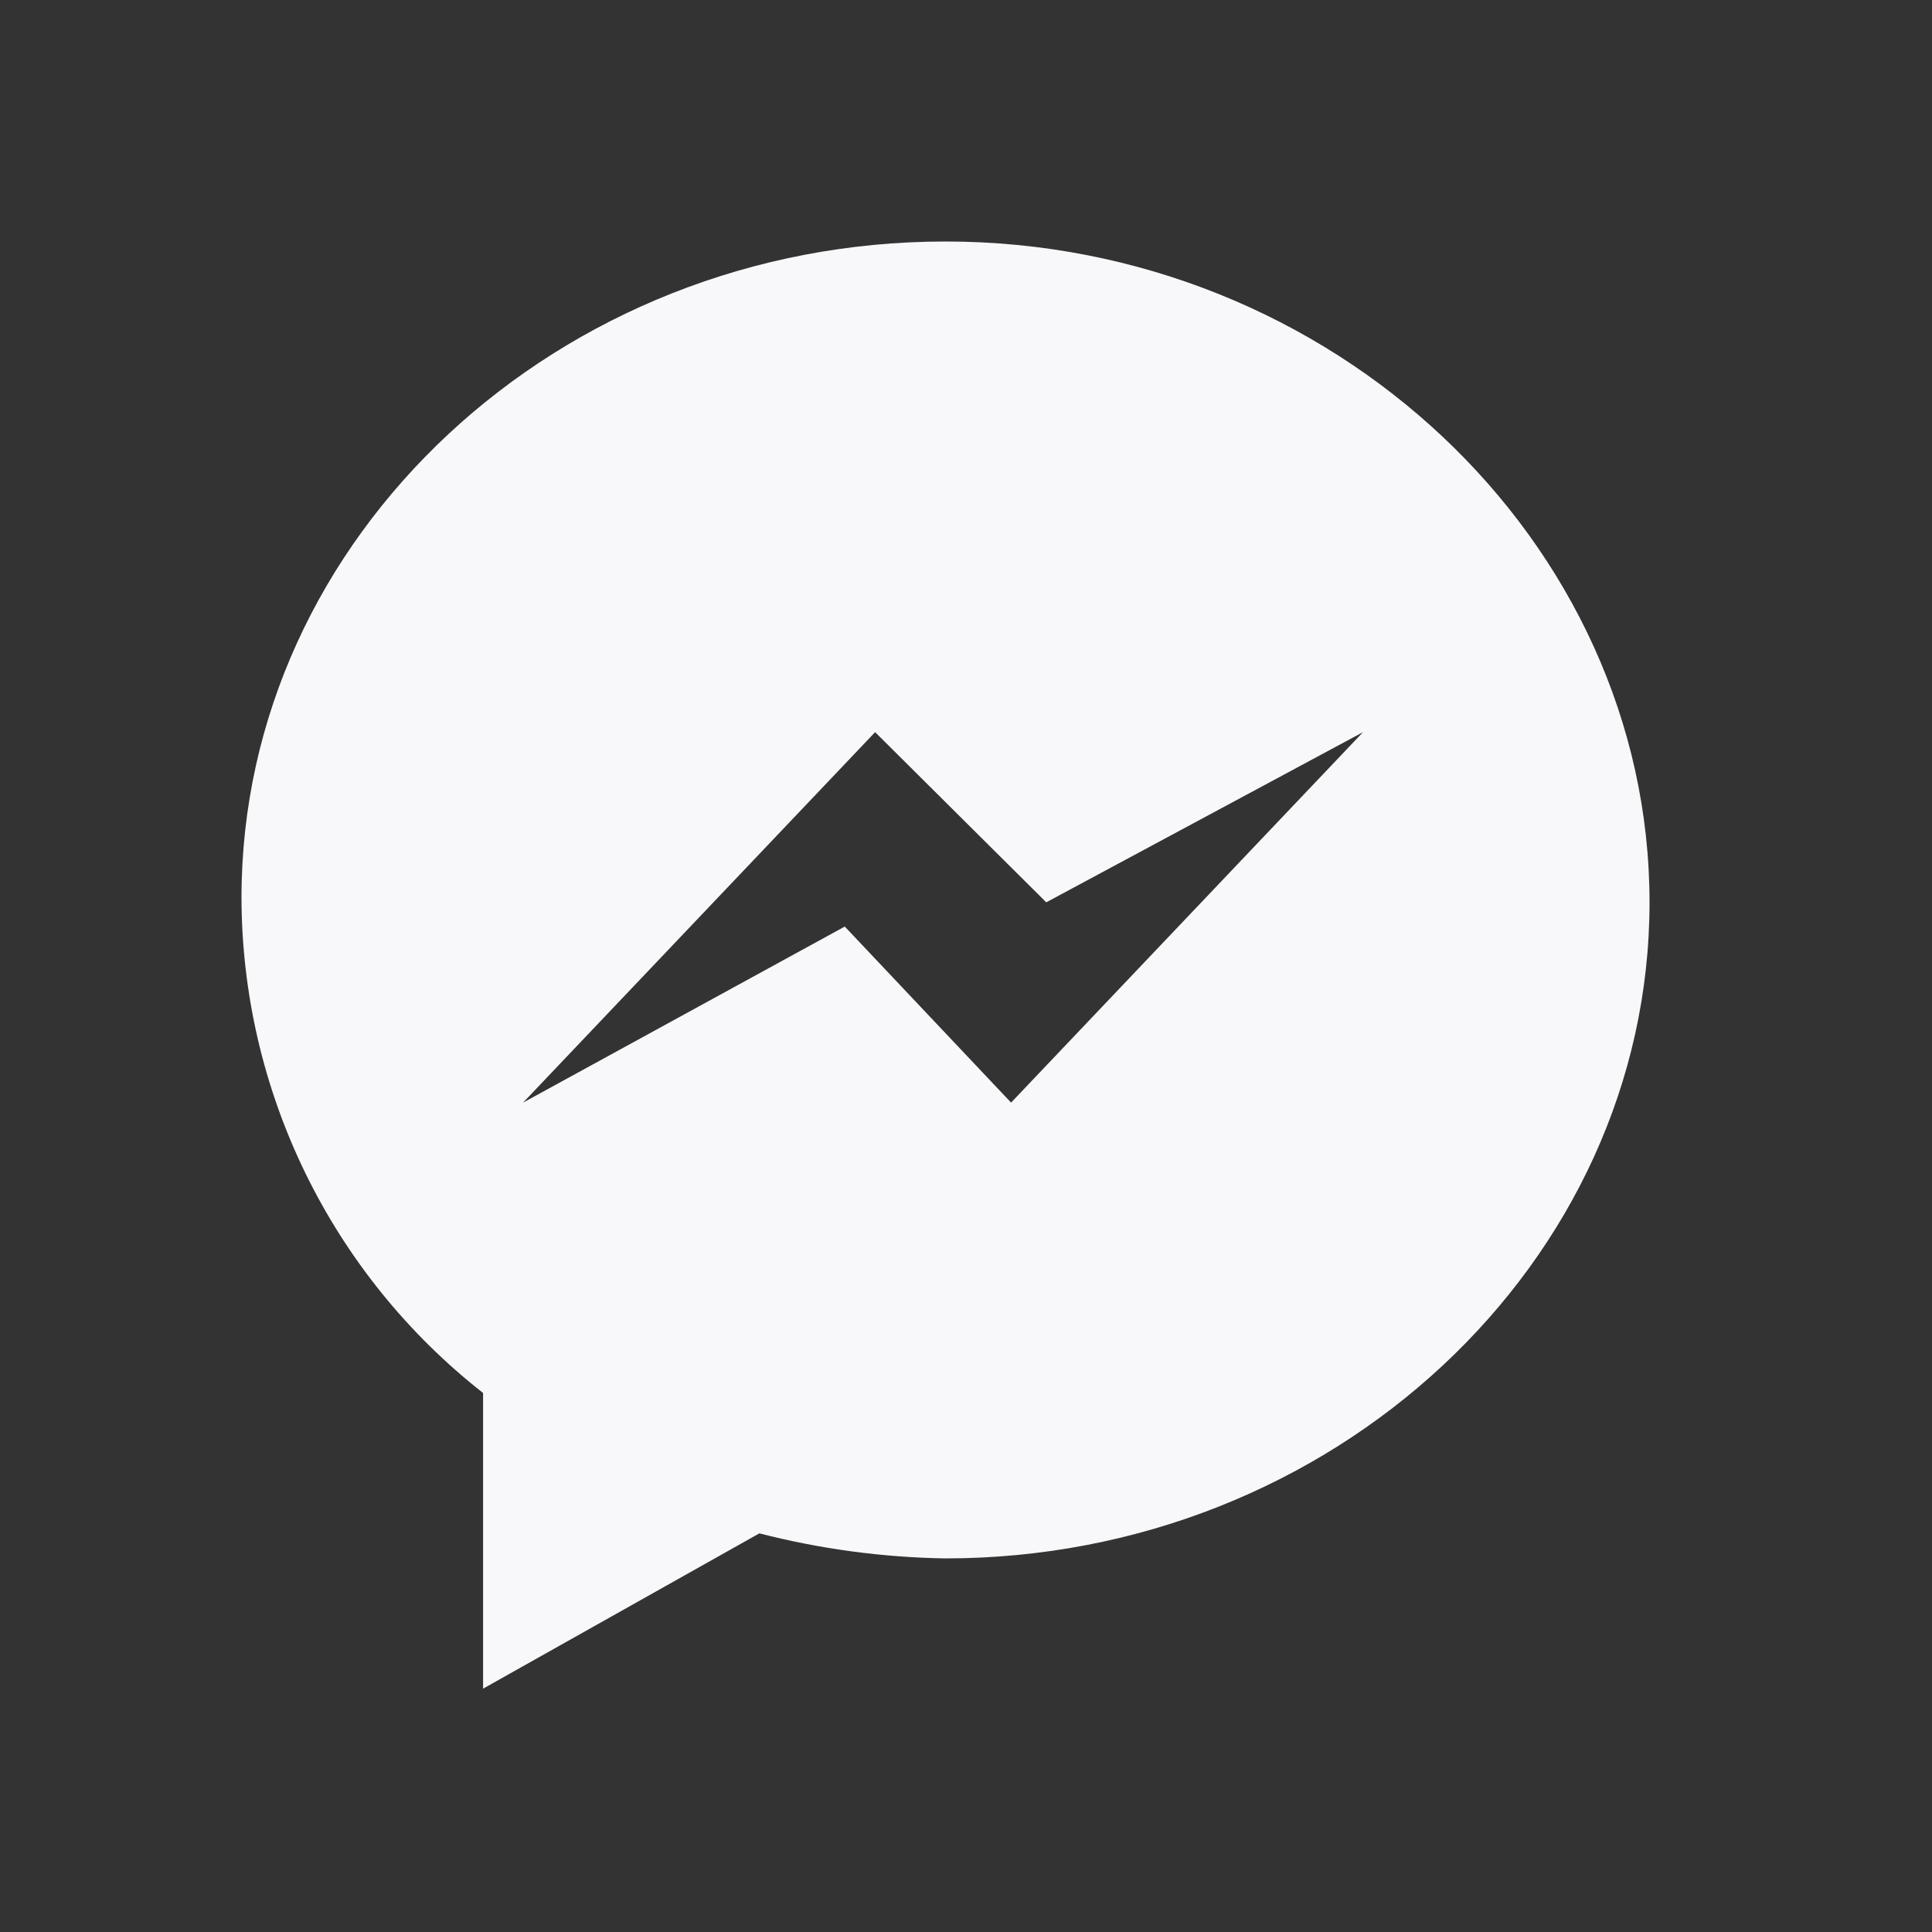 <svg width="24" height="24" viewBox="0 0 24 24" fill="none" xmlns="http://www.w3.org/2000/svg">
<rect x="0" y="0" width="24" height="24" fill="#333333" stroke="none"/>
<path fill-rule="evenodd" clip-rule="evenodd" d="M3 11.15C3 6.668 6.935 3 11.745 3C16.555 3 20.491 6.733 20.491 11.209C20.491 15.686 16.555 19.359 11.745 19.359C10.965 19.347 10.189 19.242 9.433 19.048L6.001 20.977V17.304C5.067 16.572 4.313 15.638 3.793 14.572C3.273 13.505 3.002 12.336 3 11.15ZM10.494 11.51L12.56 13.697L16.932 9.095L12.997 11.209L10.871 9.095L6.498 13.697L10.494 11.51Z" fill="#F8F8FA"/>
</svg>
